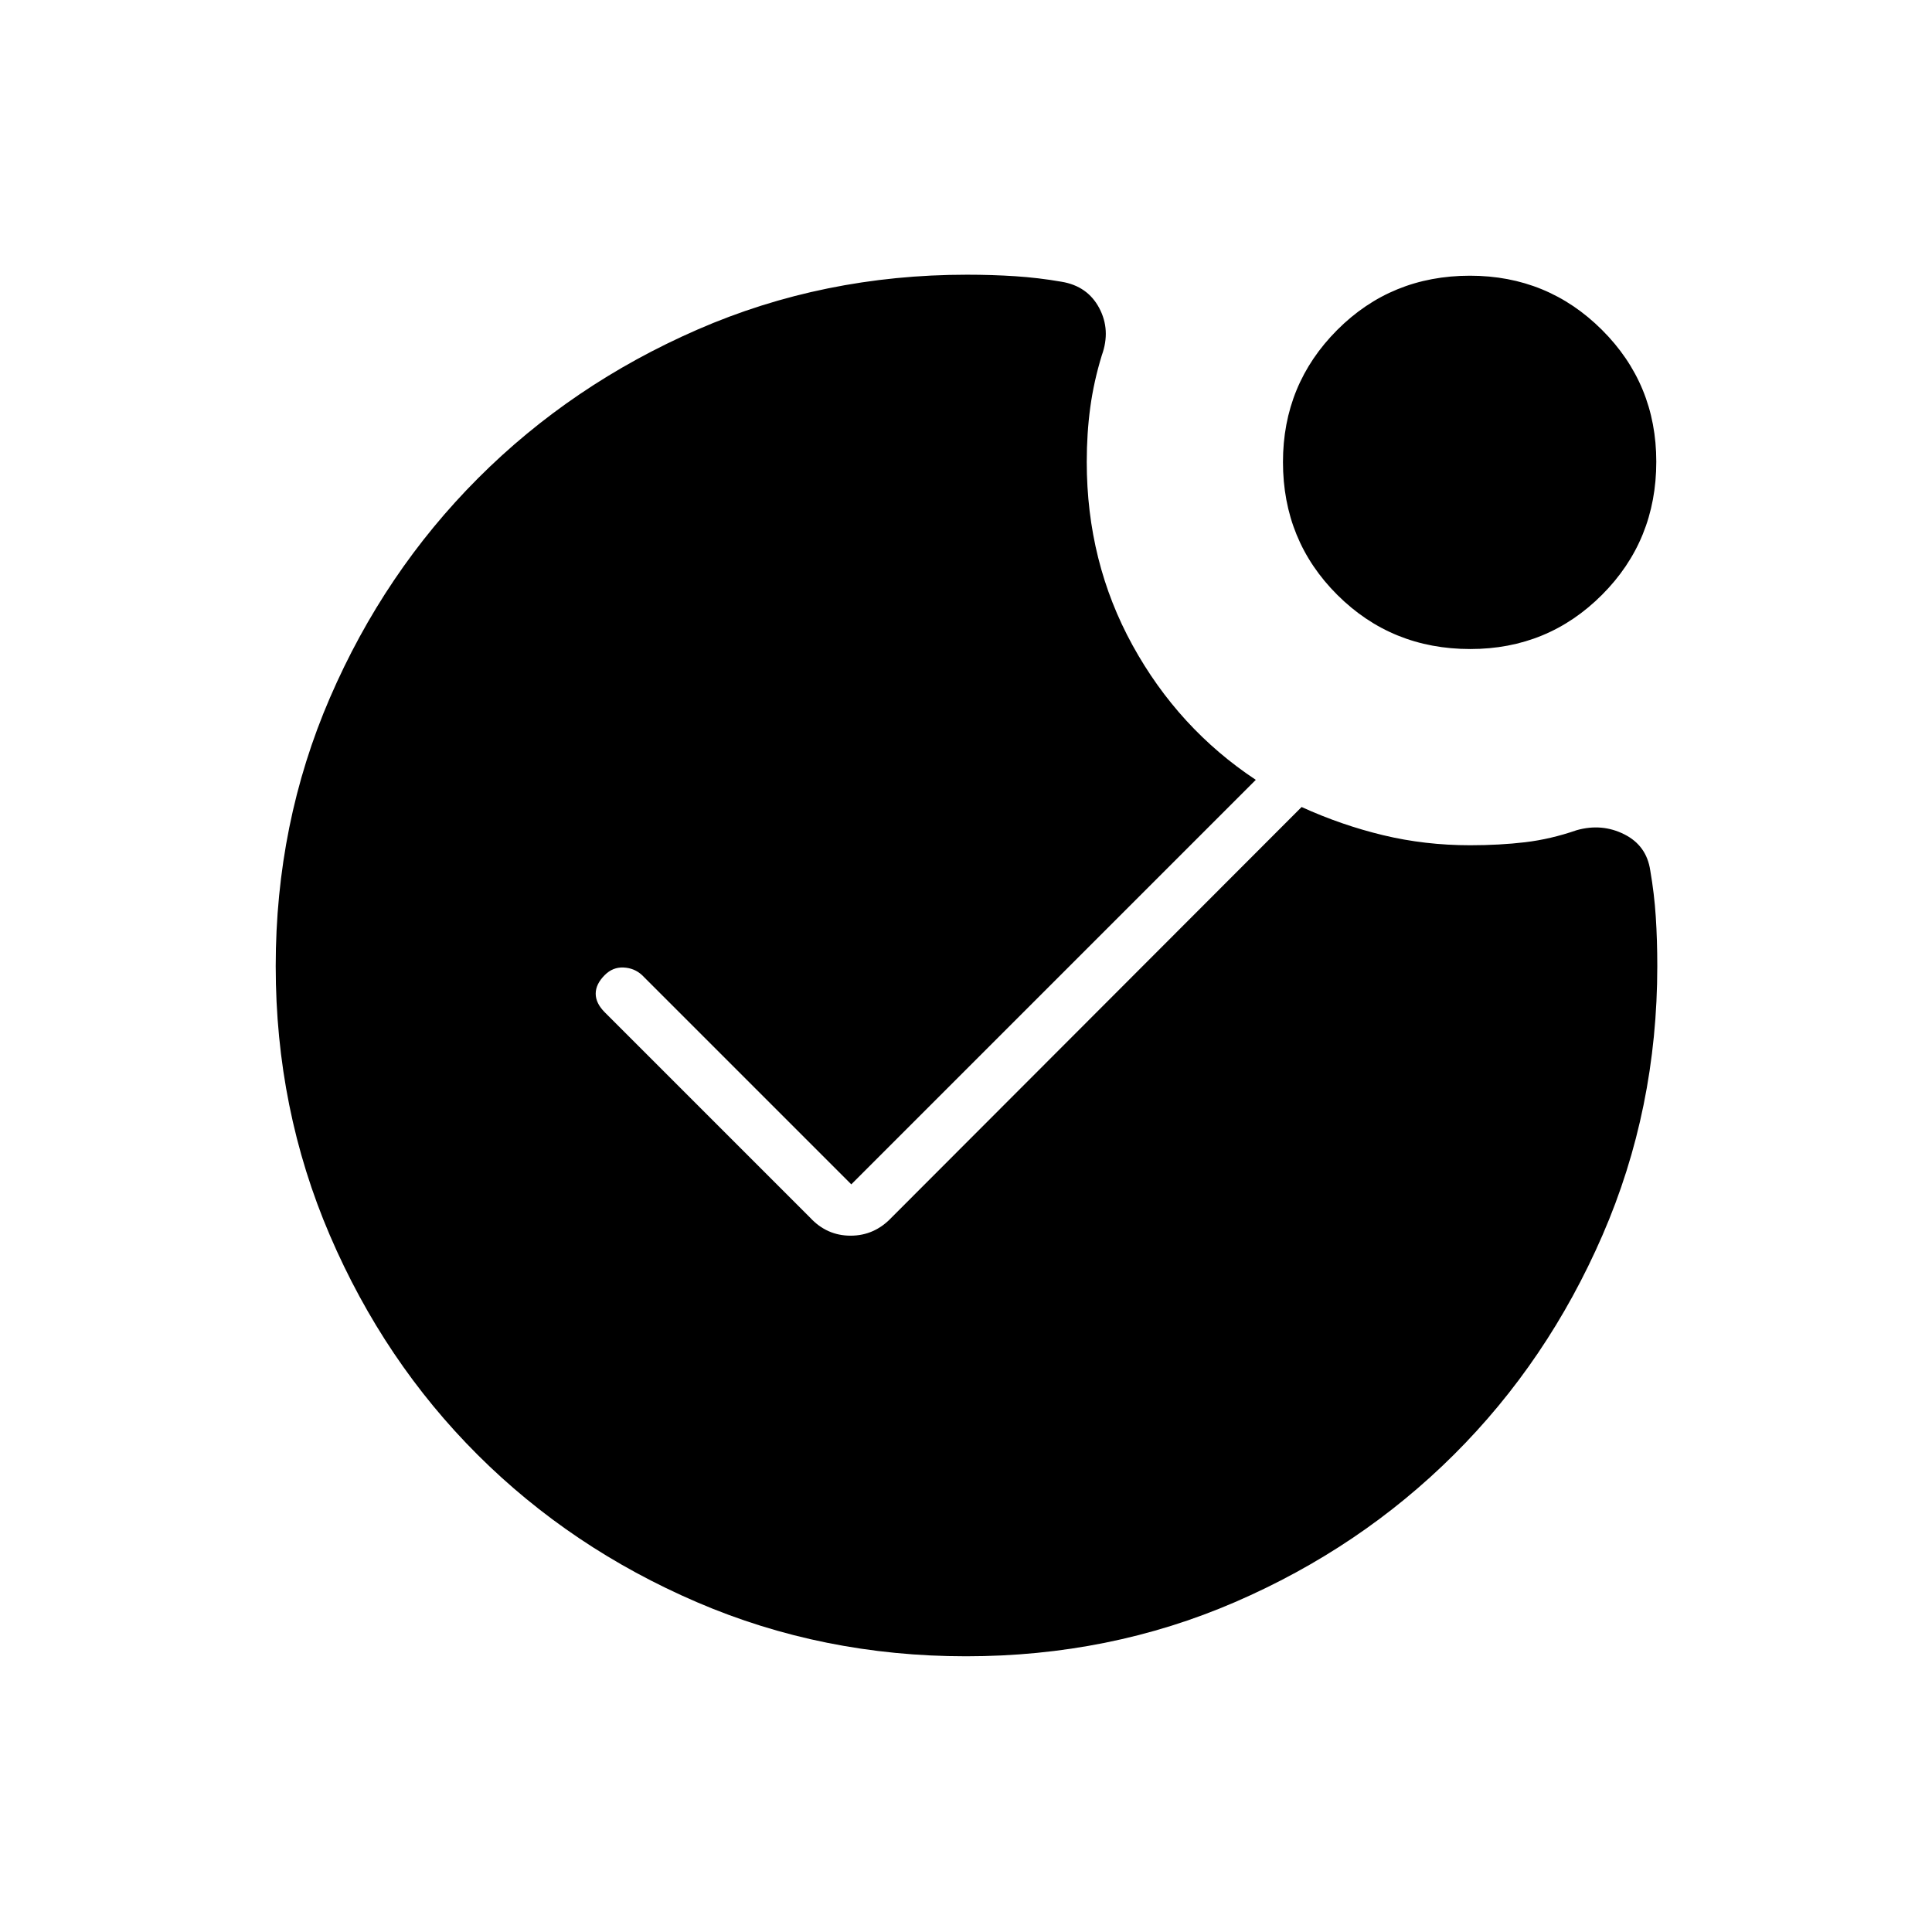 <svg xmlns="http://www.w3.org/2000/svg" height="24" viewBox="0 -960 960 960" width="24"><path d="M480-137q-71.21 0-133.72-26.89-62.51-26.89-108.98-73.25-46.46-46.36-73.38-109.01Q137-408.8 137-479.9t26.97-133.45q26.98-62.35 73.54-108.99 46.56-46.63 109.07-73.89 62.51-27.27 133.92-27.27 12.34 0 23.92.75Q516-822 527.5-820q12.89 2.14 18.7 13.07 5.8 10.93 1.3 23.43-4 13-5.75 25.91T540-730.5q0 49.75 22.75 91.12Q585.5-598 624-572.5l-201 201-104-104q-3.82-3.5-9.16-3.75t-9.34 3.75q-4.5 4.5-4.5 9.25t4.5 9.25l102 102q8.32 9 20.16 9t20.34-9l203.76-204q19.74 9 40.51 14t43.23 5q14.65 0 27.32-1.5 12.68-1.5 25.68-6 12.52-3.5 23.6 2.07 11.07 5.56 12.9 17.93 2 11.5 2.75 23.05t.75 24.45q0 71.12-27.24 133.79-27.23 62.66-73.82 109.03-46.58 46.37-108.82 73.28Q551.39-137 480-137Zm250.59-500.5q-39.09 0-66.09-26.91t-27-66q0-38.59 26.91-65.59t66-27Q769-823 796-796.09t27 65.5q0 39.09-26.91 66.09t-65.5 27Z"/></svg>